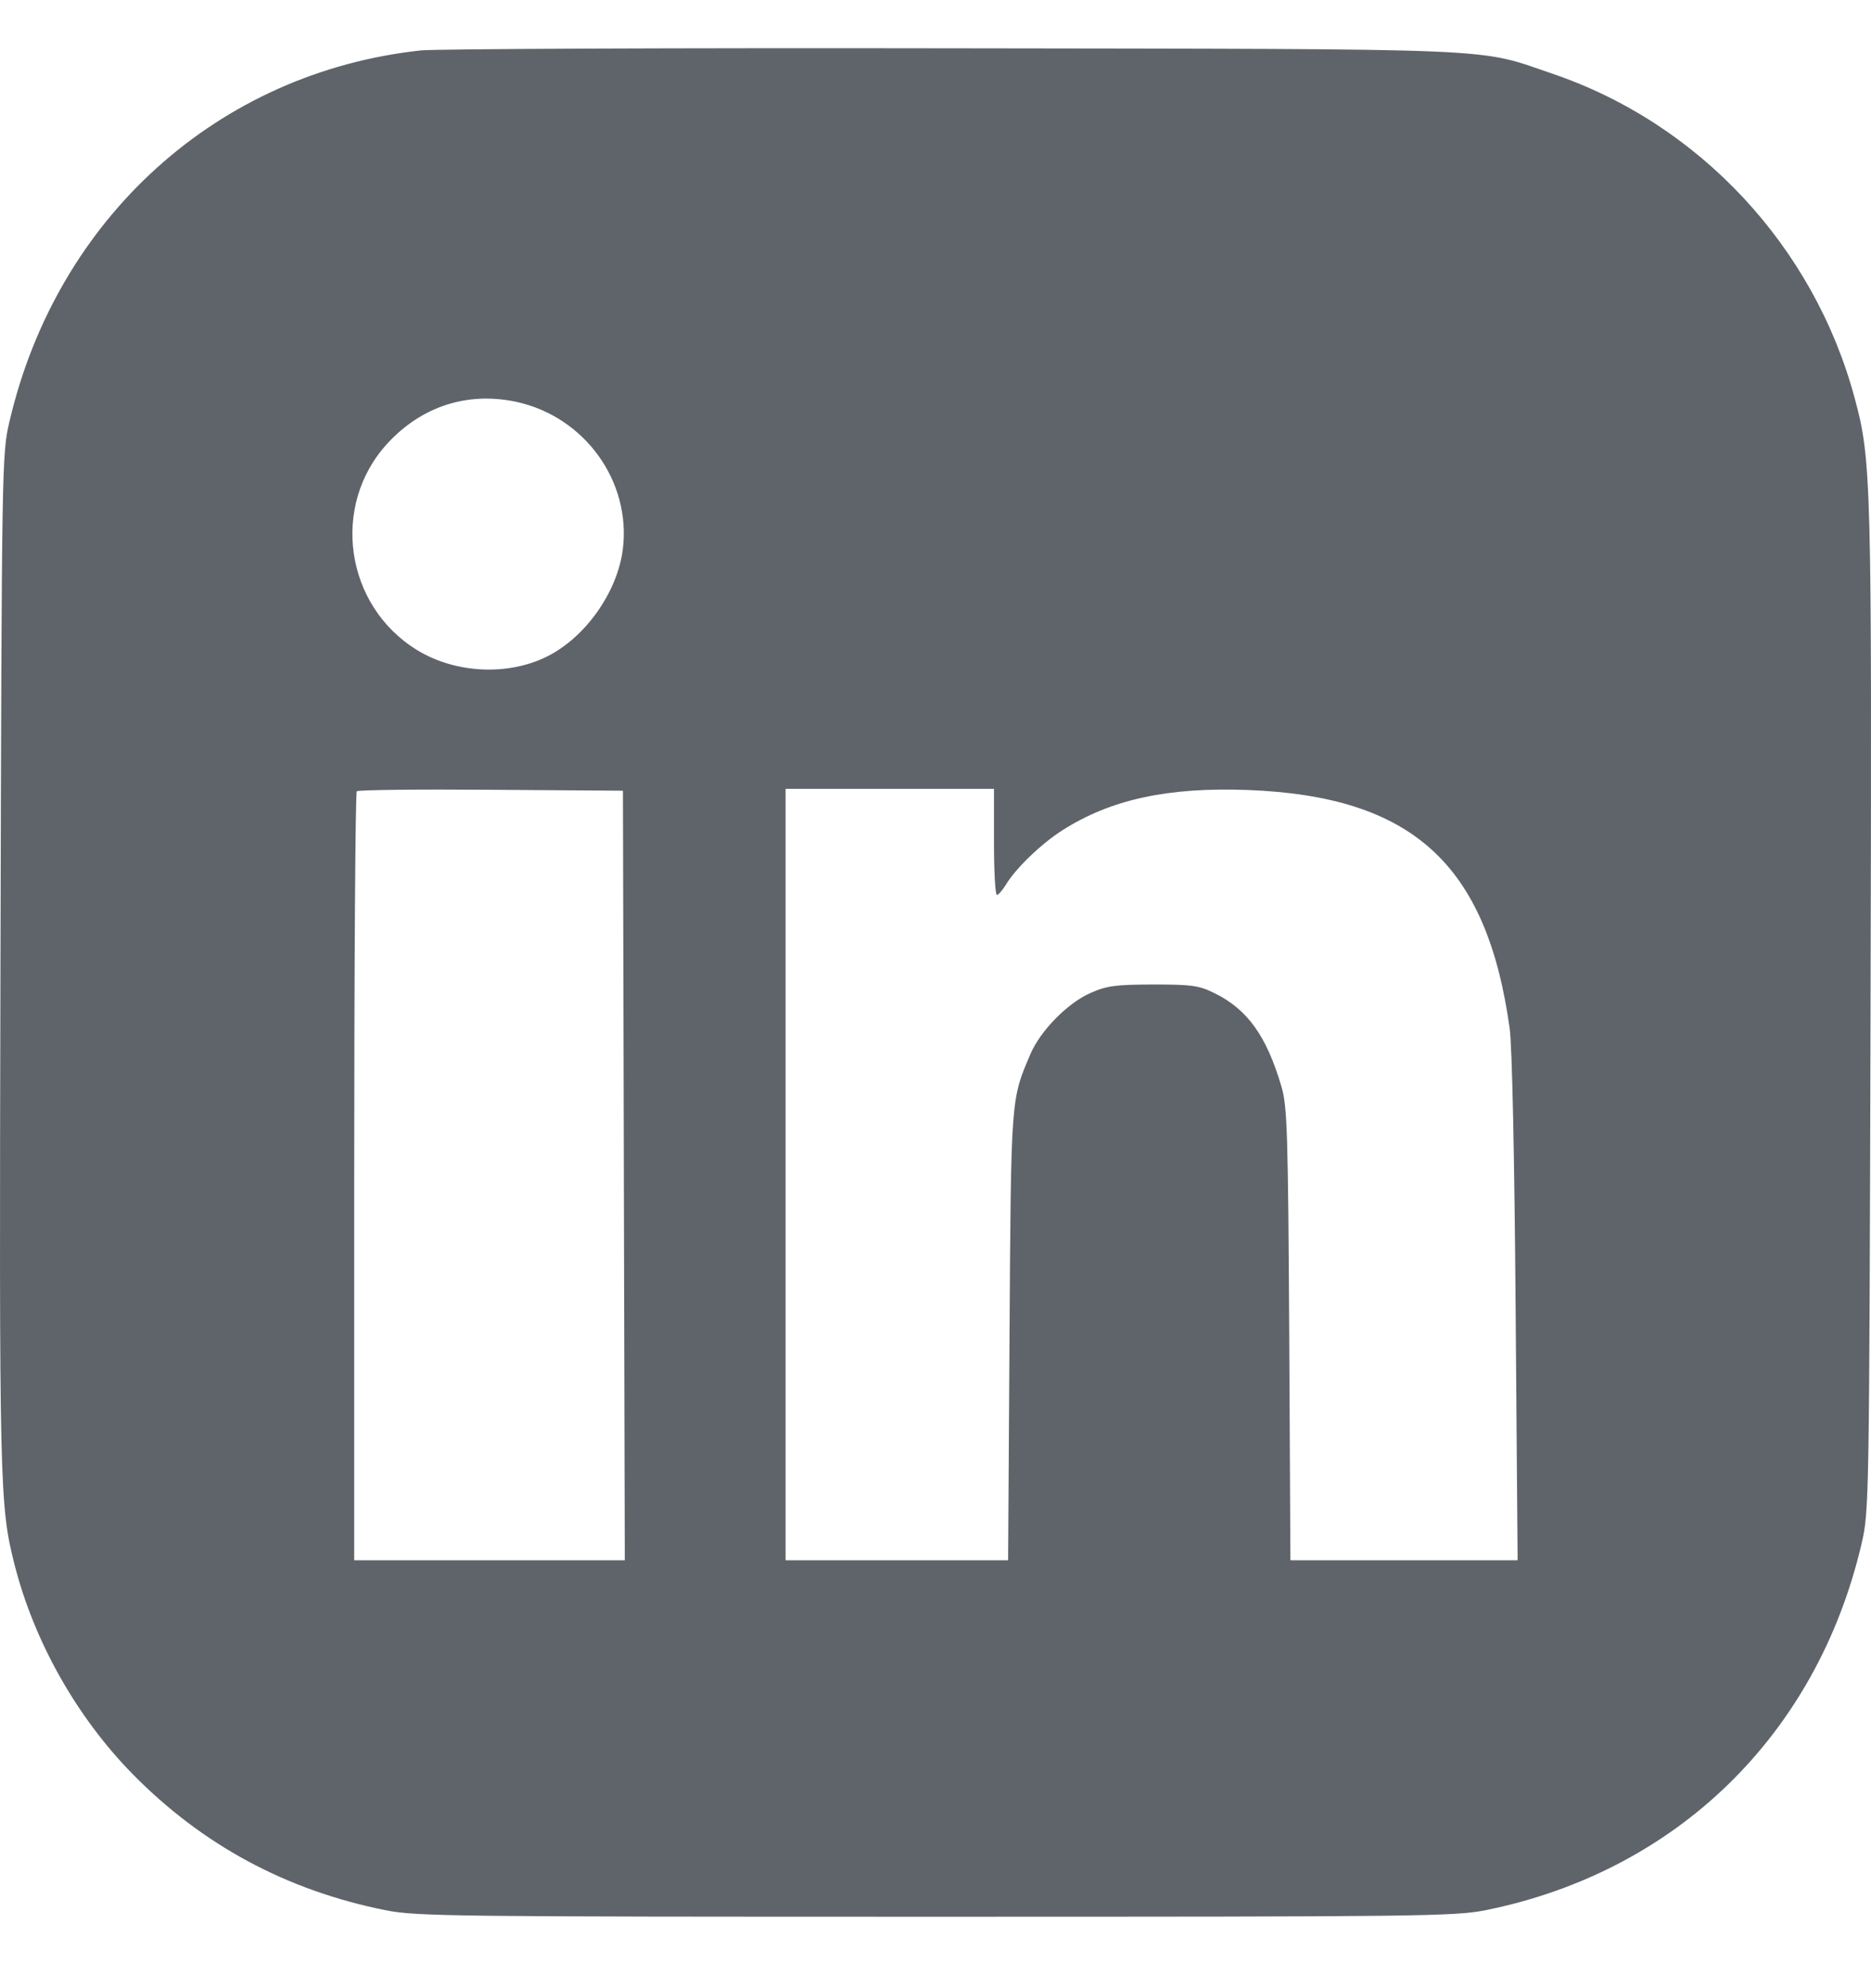 <svg width="16" height="17" viewBox="0 0 16 17" fill="none" xmlns="http://www.w3.org/2000/svg">
<path fill-rule="evenodd" clip-rule="evenodd" d="M3.6 0.431C1.866 0.618 0.488 1.86 0.081 3.604C0.016 3.881 0.015 3.944 0.004 8.215C-0.007 12.713 -0.004 12.87 0.123 13.373C0.29 14.033 0.655 14.681 1.134 15.169C1.731 15.776 2.446 16.162 3.295 16.333C3.559 16.386 3.851 16.389 8 16.389C12.149 16.389 12.441 16.386 12.705 16.333C14.337 16.003 15.537 14.834 15.919 13.201C15.984 12.923 15.985 12.858 15.996 8.637C16.008 4.093 16.003 3.933 15.861 3.406C15.513 2.109 14.533 1.057 13.275 0.63C12.621 0.407 12.926 0.42 8.141 0.413C5.768 0.409 3.725 0.418 3.6 0.431ZM4.411 3.435C4.997 3.56 5.399 4.113 5.326 4.697C5.28 5.063 5.006 5.451 4.677 5.614C4.341 5.781 3.892 5.758 3.566 5.558C2.948 5.178 2.826 4.32 3.314 3.791C3.606 3.474 3.997 3.348 4.411 3.435ZM5.335 10.051L5.343 13.341H4.186H3.029V10.064C3.029 8.262 3.039 6.777 3.051 6.766C3.062 6.754 3.579 6.748 4.199 6.753L5.327 6.761L5.335 10.051ZM8.5 7.199C8.5 7.448 8.511 7.652 8.525 7.652C8.538 7.652 8.572 7.613 8.601 7.566C8.684 7.427 8.902 7.216 9.084 7.1C9.497 6.836 9.987 6.729 10.673 6.755C12.079 6.809 12.715 7.388 12.91 8.793C12.931 8.945 12.951 9.888 12.961 11.192L12.978 13.341H12.007H11.035L11.025 11.411C11.015 9.681 11.008 9.461 10.959 9.293C10.832 8.86 10.669 8.631 10.386 8.492C10.252 8.426 10.193 8.418 9.86 8.418C9.535 8.419 9.463 8.429 9.322 8.492C9.127 8.579 8.897 8.814 8.812 9.012C8.644 9.406 8.646 9.373 8.633 11.427L8.621 13.341H7.67H6.718V10.043V6.745H7.609H8.5V7.199Z" fill="#5F646A"/>
</svg>
